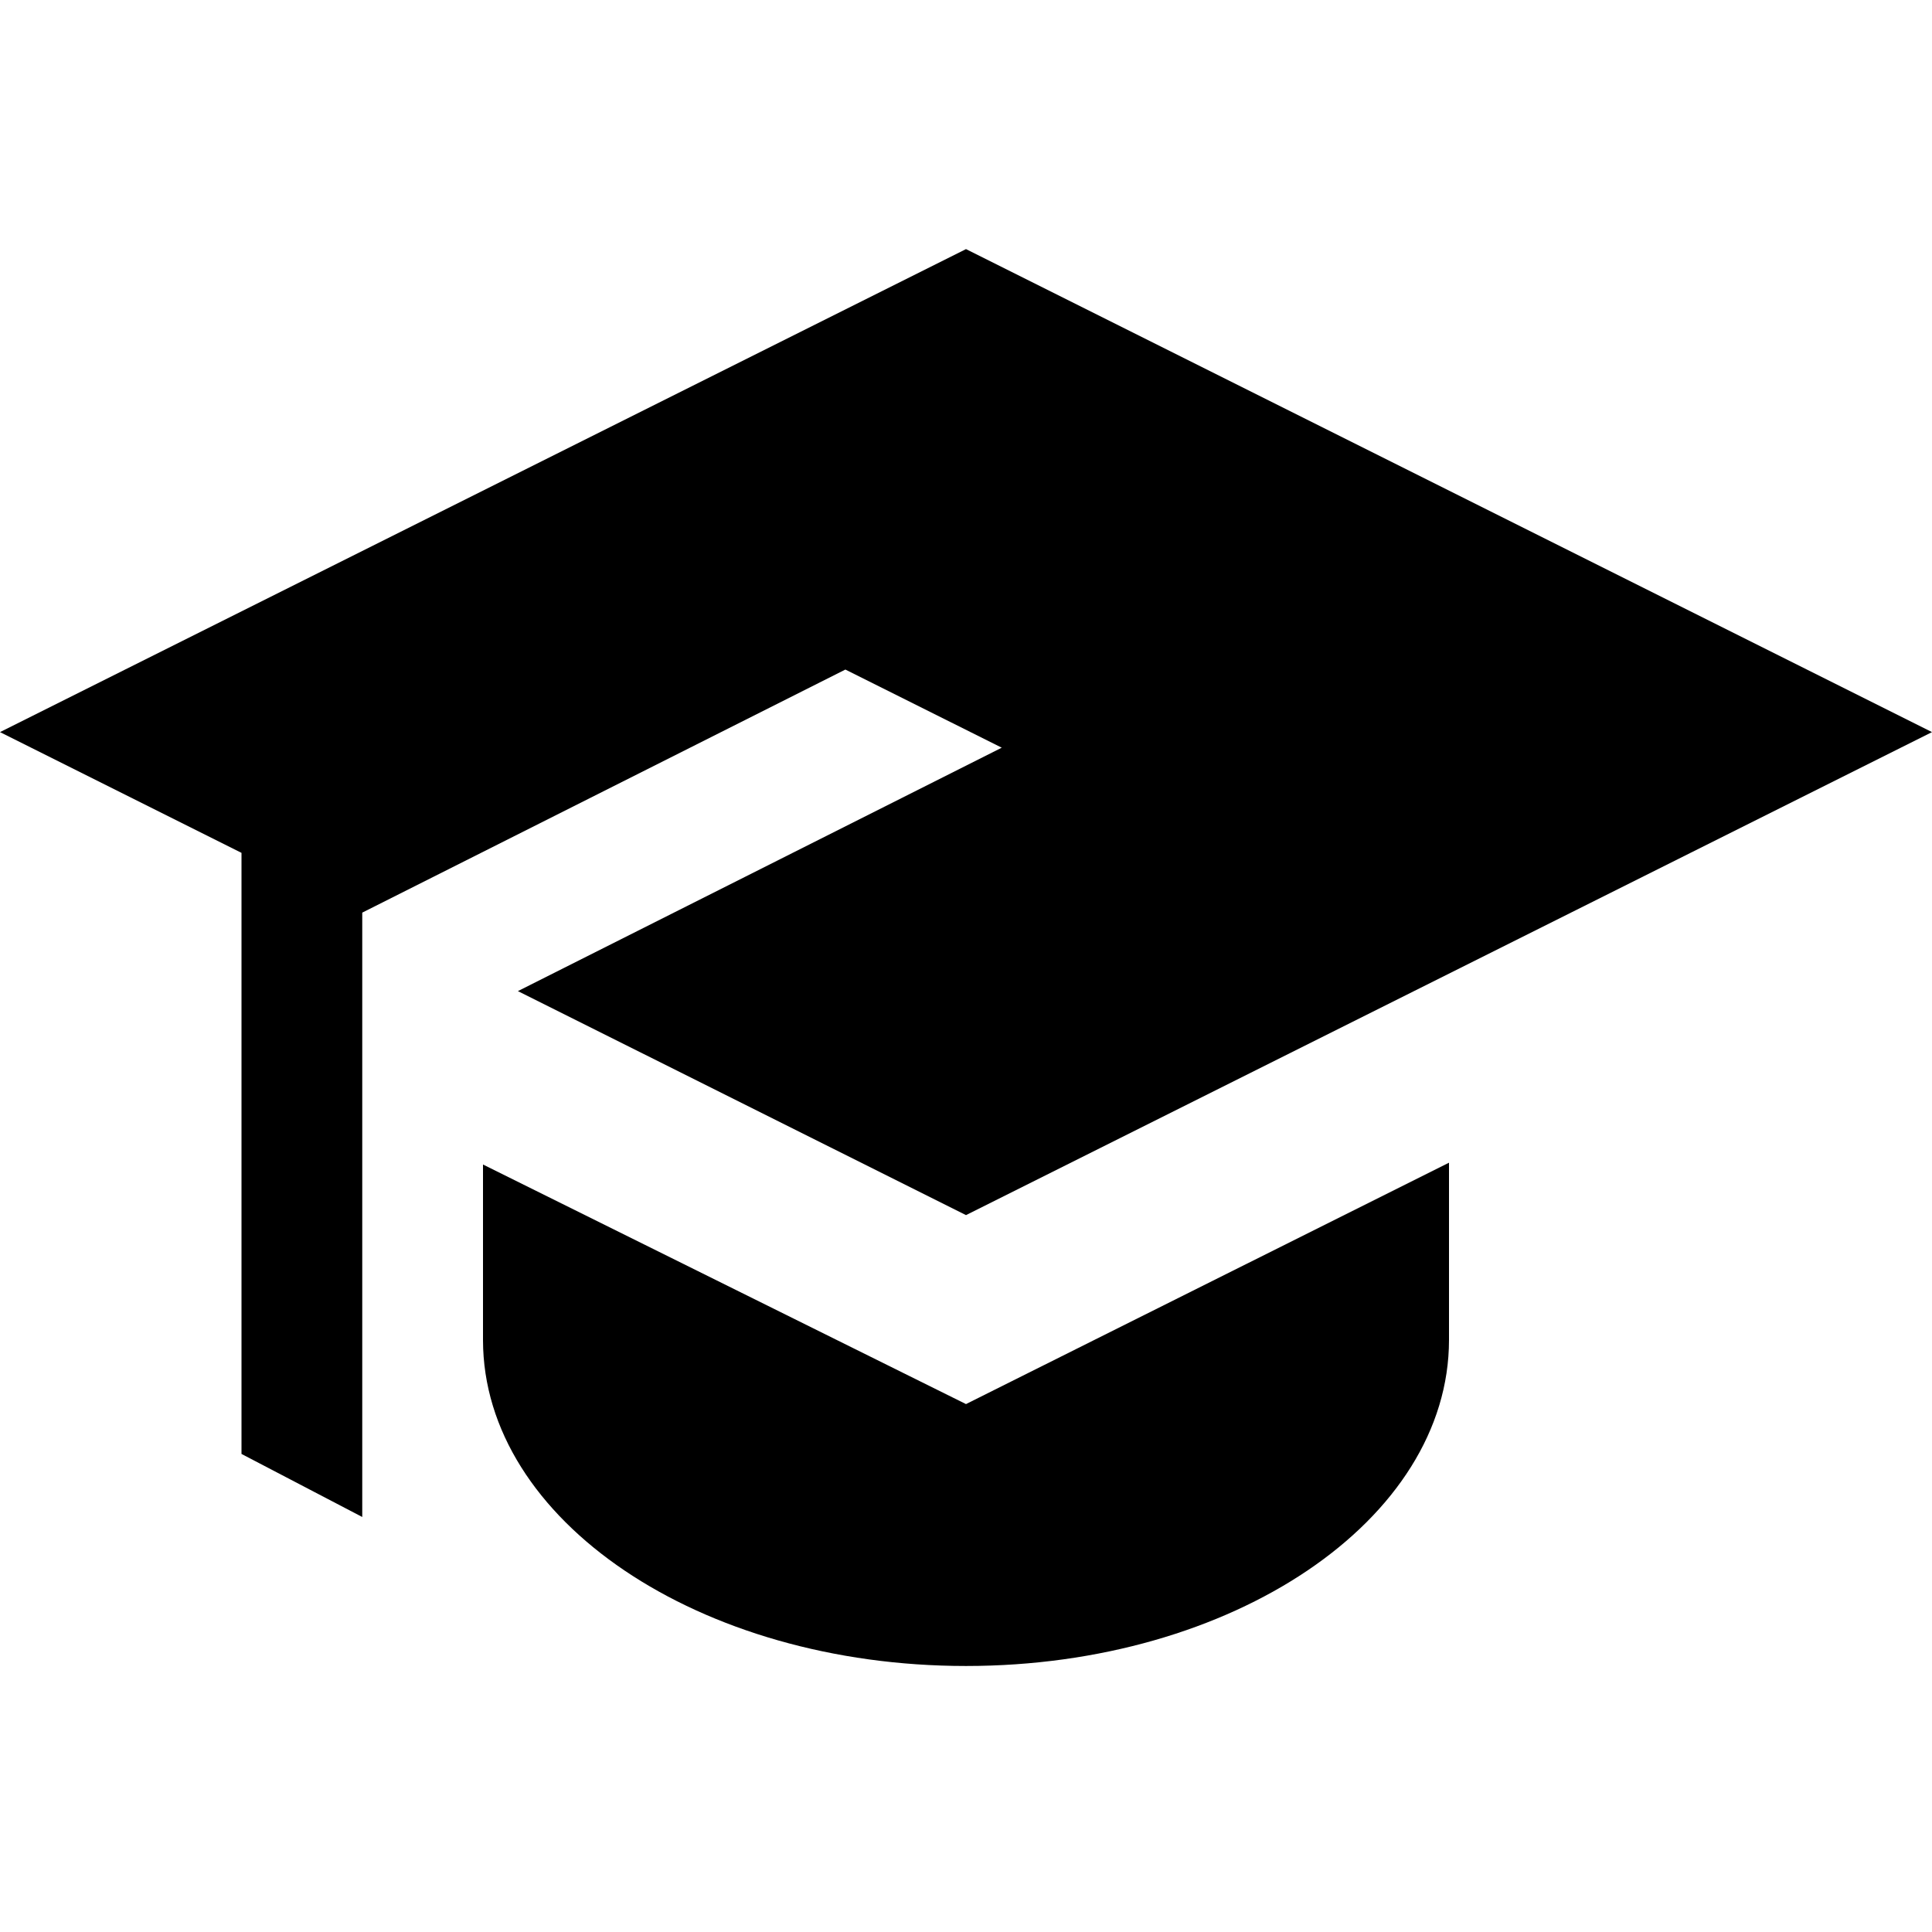 <svg xmlns="http://www.w3.org/2000/svg" viewBox="0 0 16 16"><path d="M7.001 5.545l1.295.647-4.007 2.016L8 10.063l8-4-8-4-8 4 2 1v4.978l1 .522V7.558zM4 10.771v-.003.003z"/><path d="M8 11.628L4 9.644v1.455c.002 1.49 1.792 2.698 4 2.698 2.209 0 4-1.209 4-2.701V9.629l-4 1.999z"/></svg>